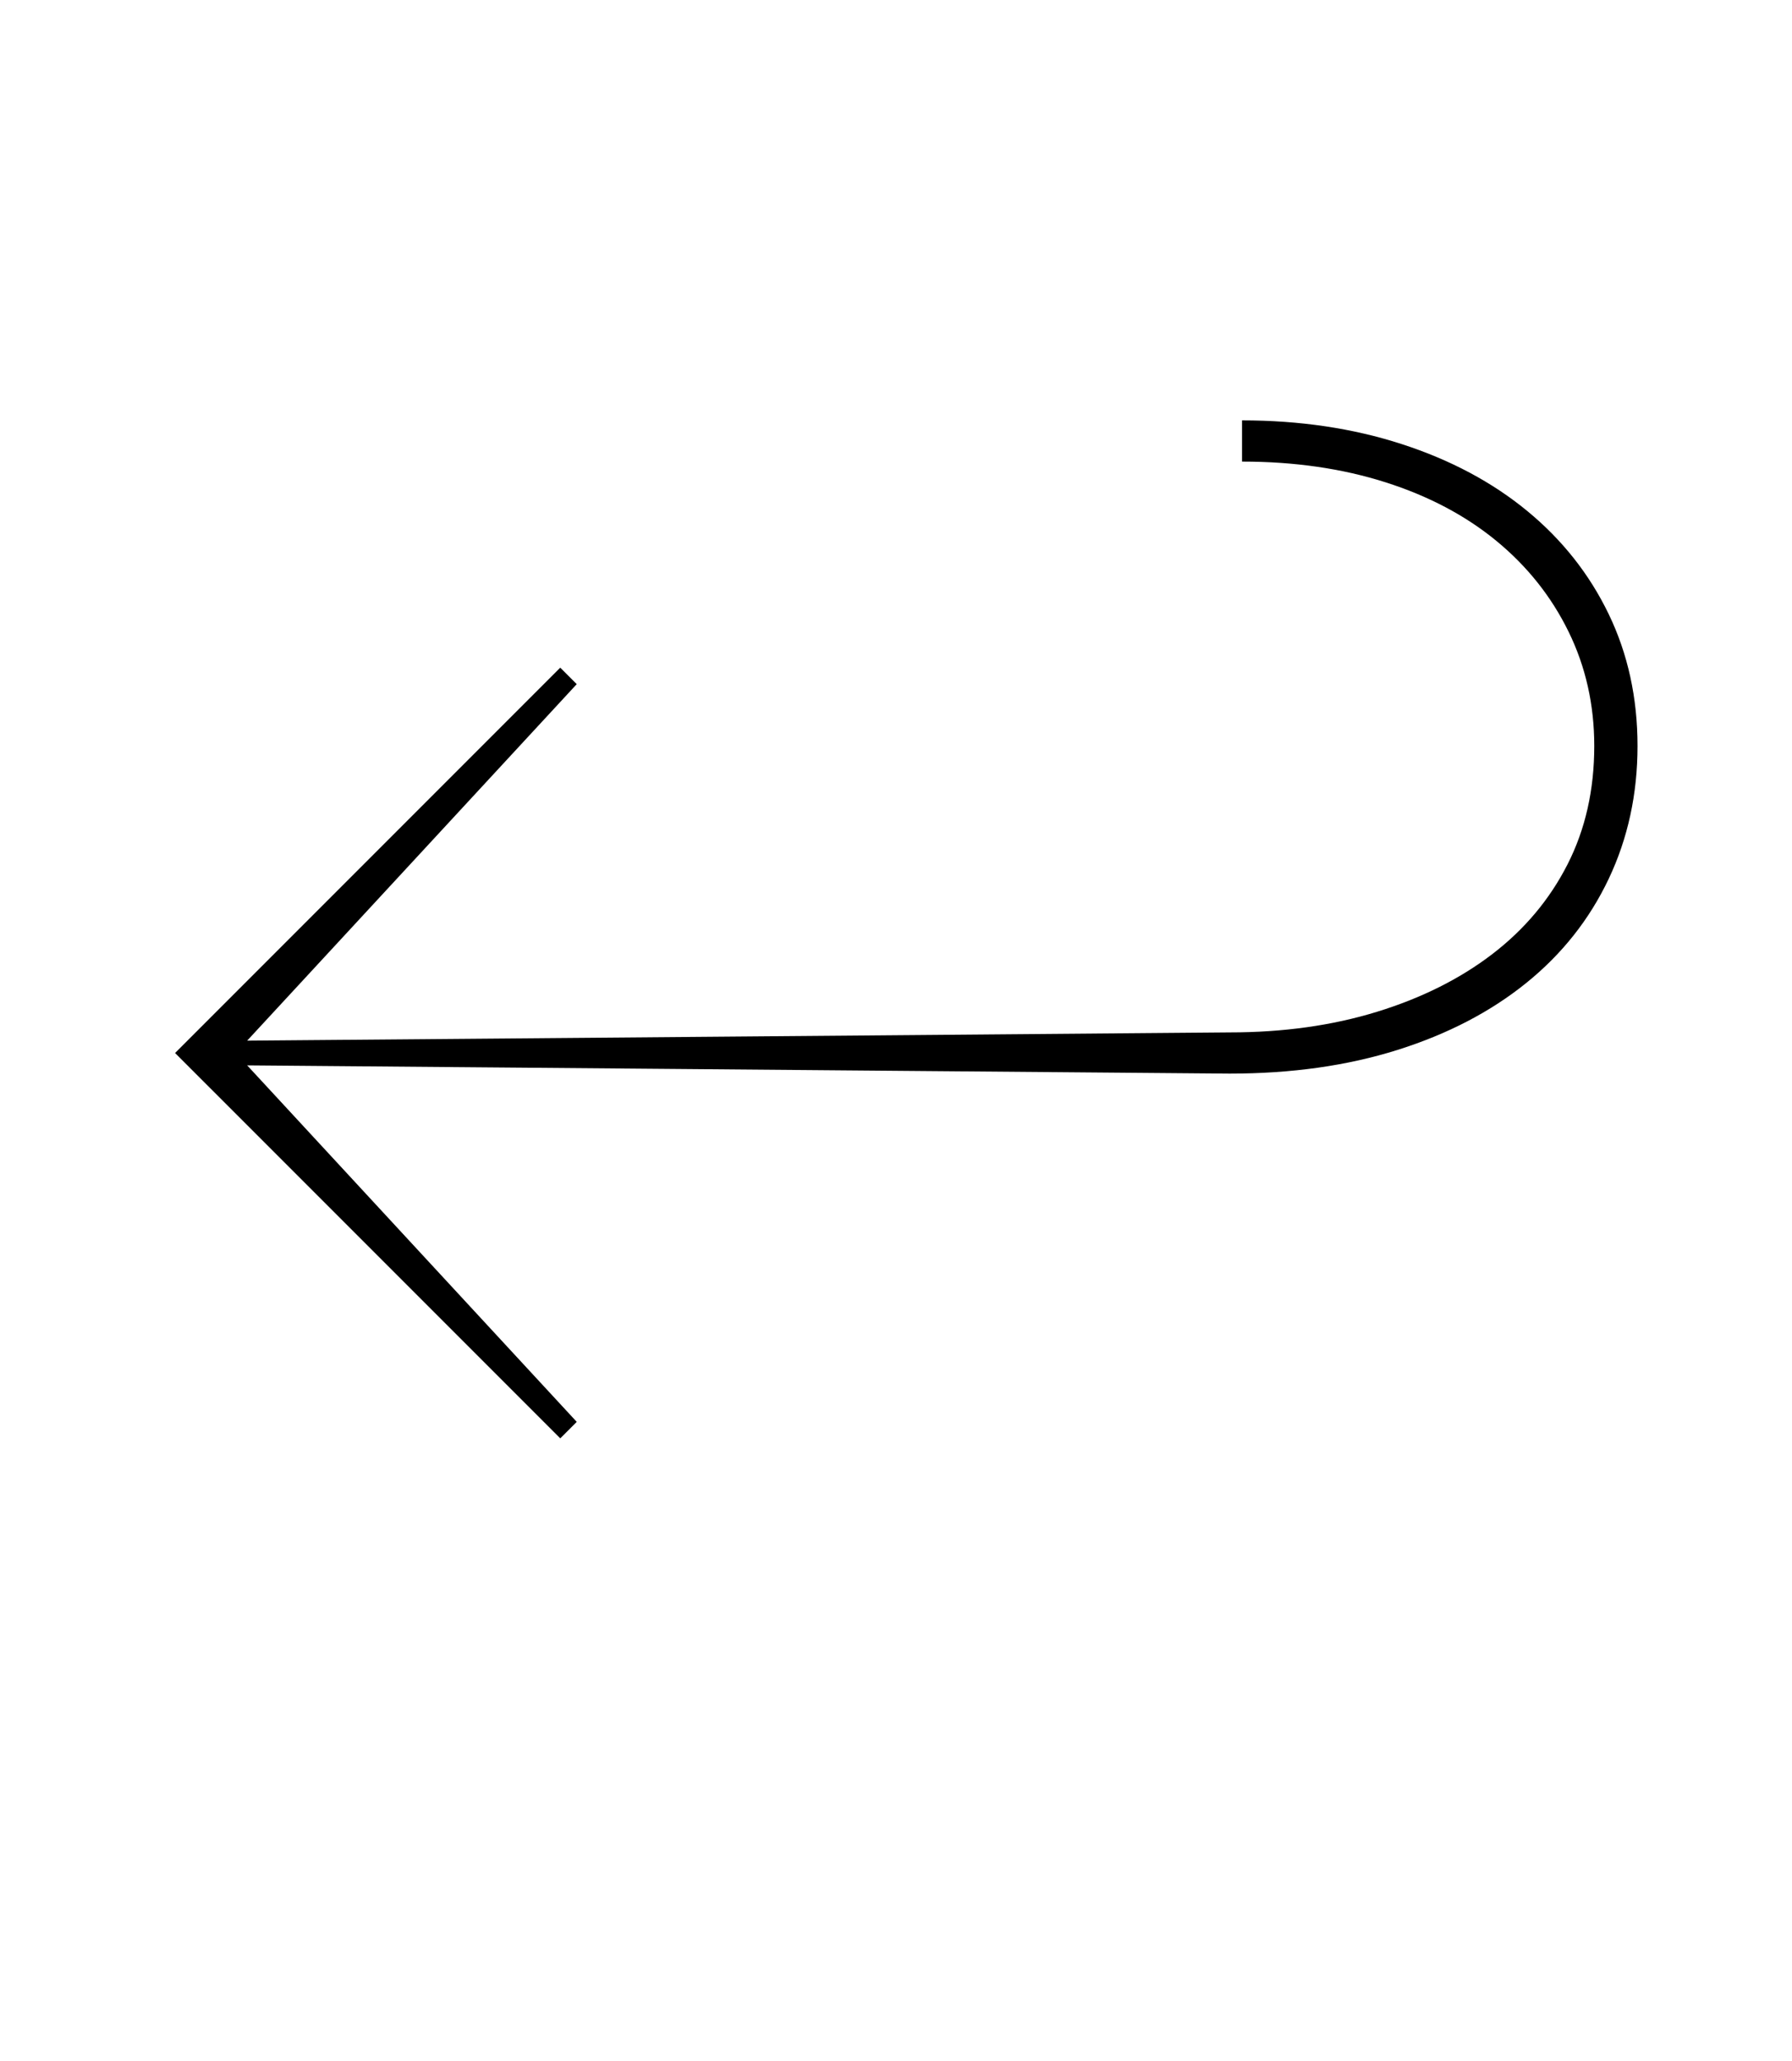<?xml version="1.0" standalone="no"?>
<!DOCTYPE svg PUBLIC "-//W3C//DTD SVG 1.1//EN" "http://www.w3.org/Graphics/SVG/1.1/DTD/svg11.dtd" >
<svg xmlns="http://www.w3.org/2000/svg" xmlns:xlink="http://www.w3.org/1999/xlink" version="1.1" viewBox="-10 0 870 1000">
  <g transform="matrix(1 0 0 -1 0 800)">
   <path fill="currentColor"
d="M75 289l187 187l8 -8l-160 -173l477 4q39 0 71.5 10t56 28t36.5 43.5t13 57.5q0 30 -12.5 55.5t-35 44t-54 28.5t-69.5 10v20q42 0 77.5 -11.5t61 -32.5t39.5 -50t14 -64t-14 -64.5t-40 -50.5t-62.5 -32.5t-81.5 -11.5l-477 4l160 -173l-8 -8z" />
  </g>

</svg>
